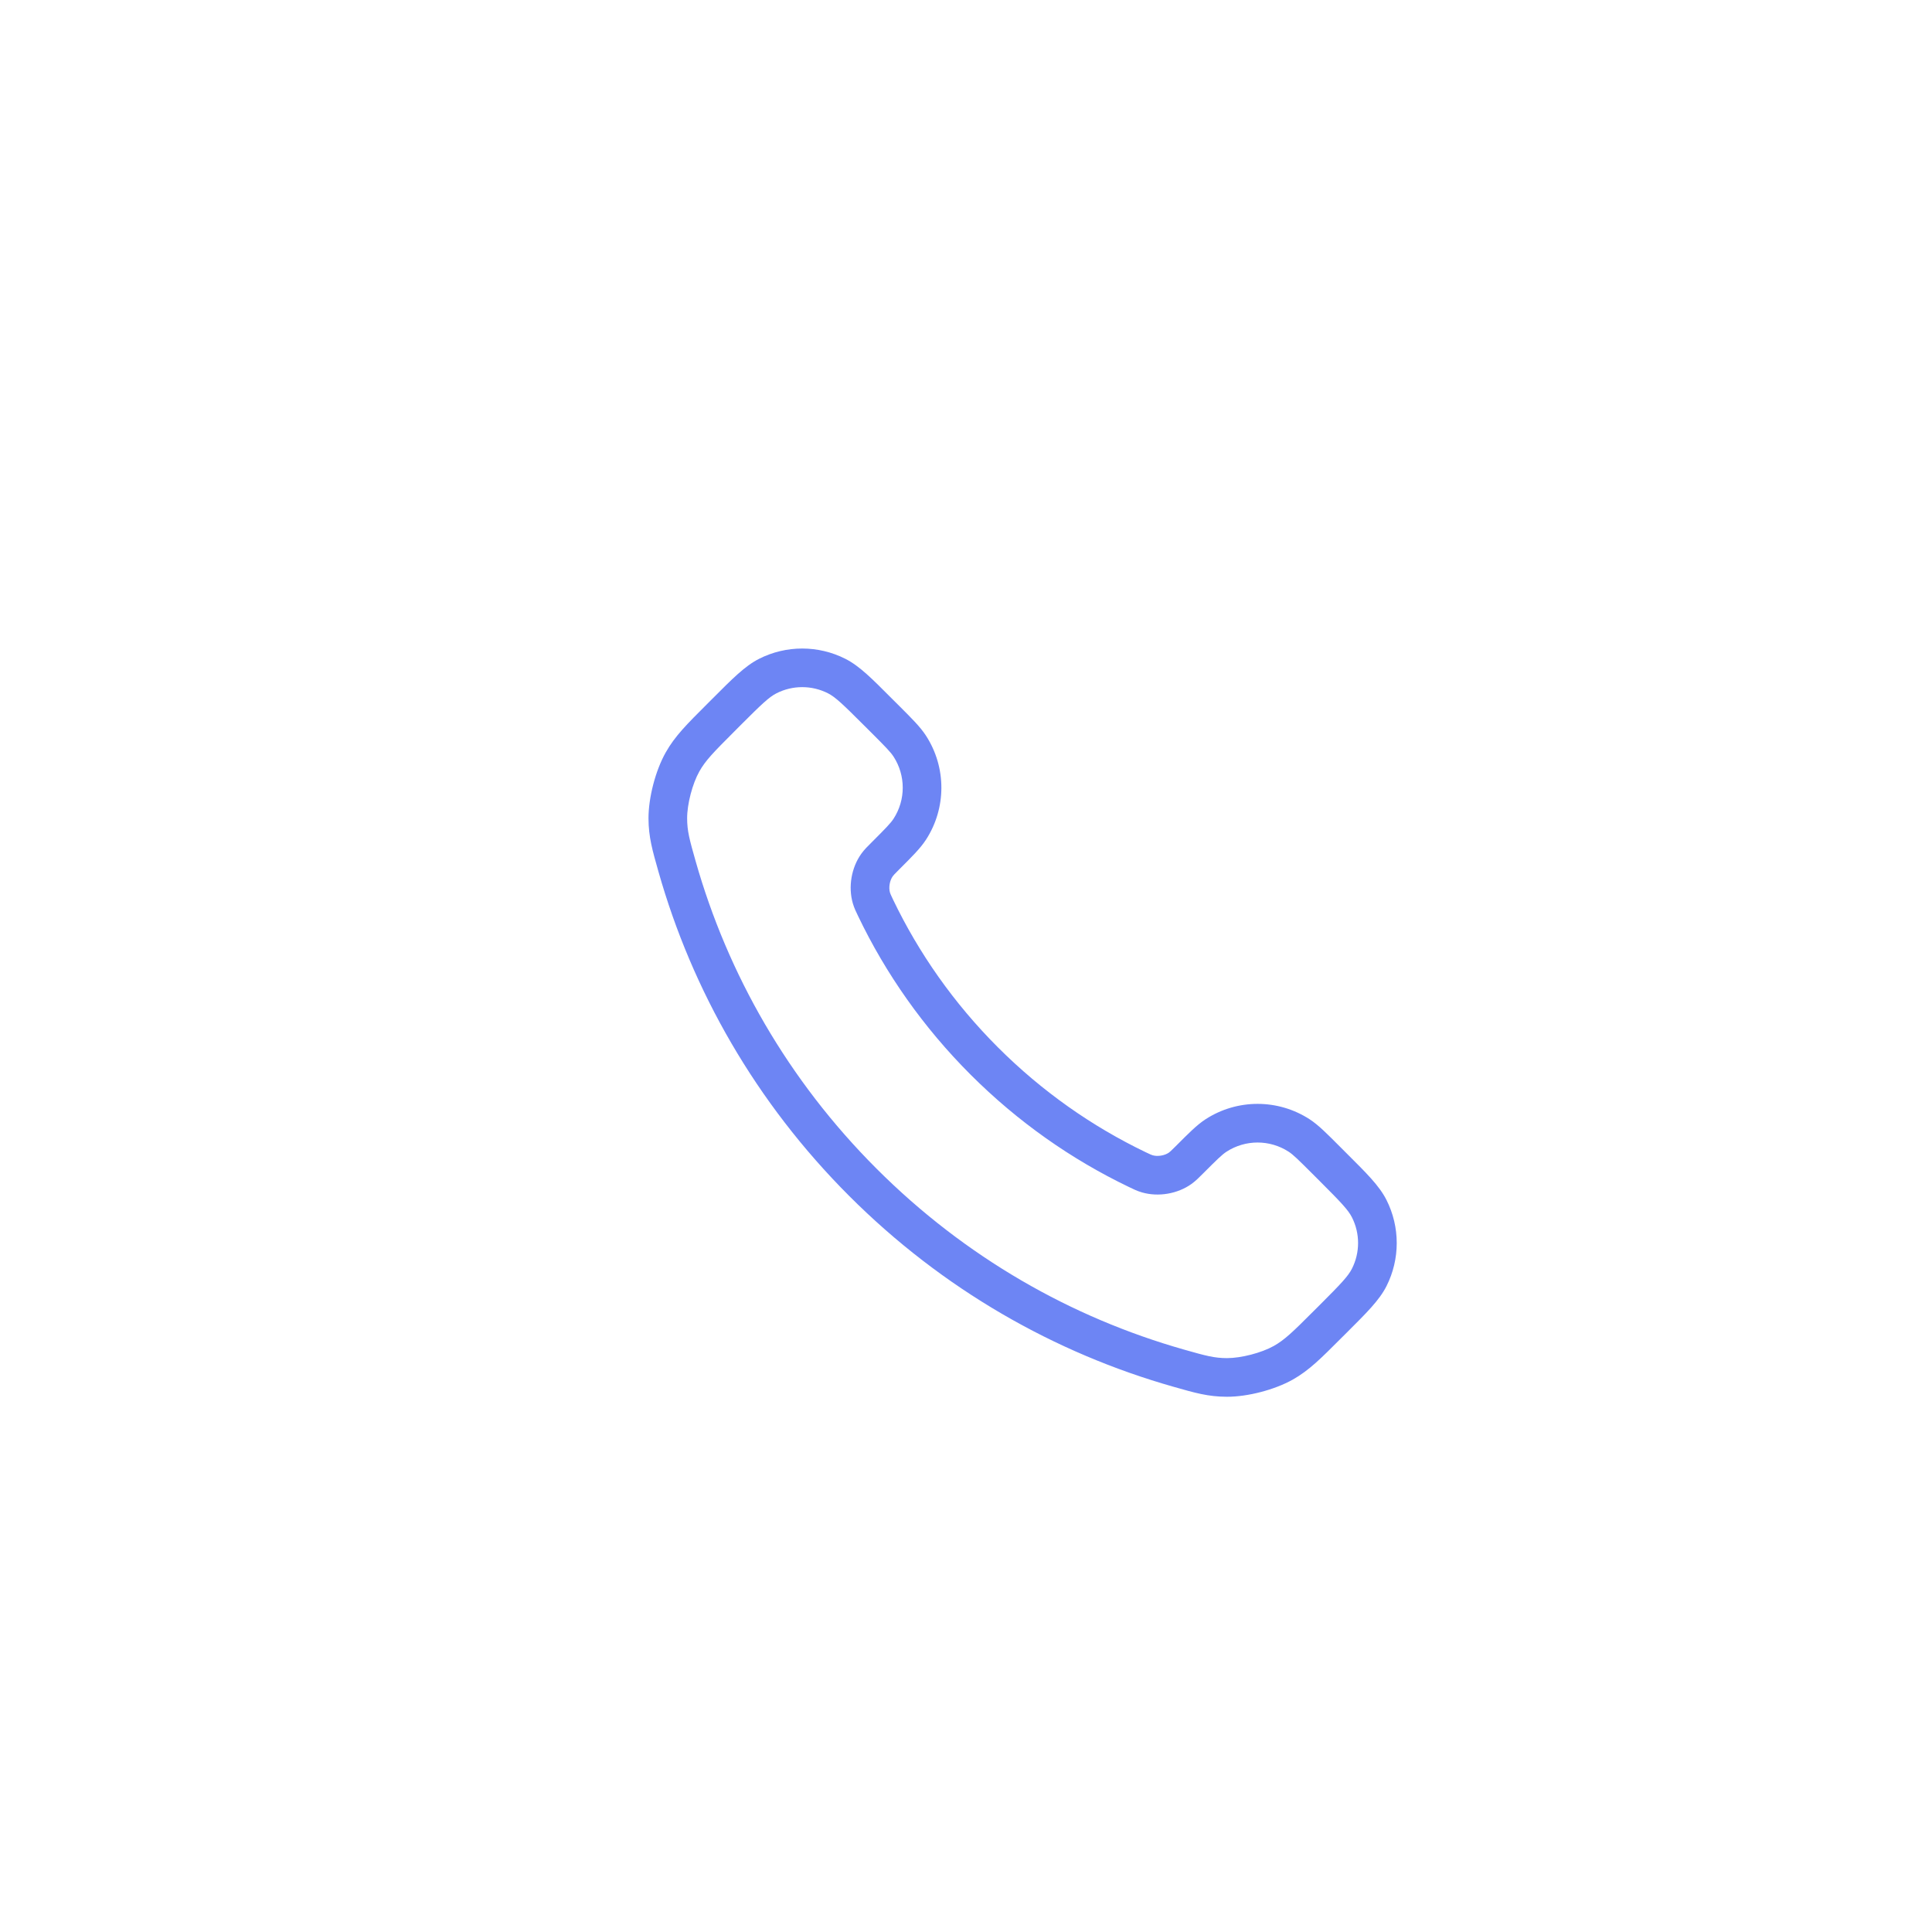 <svg width="50" height="50" viewBox="0 0 50 50" fill="none" xmlns="http://www.w3.org/2000/svg">
<path d="M19.645 17.05C20.346 16.695 21.176 16.695 21.878 17.05C22.249 17.238 22.578 17.575 23.074 18.072L23.267 18.264C23.594 18.591 23.814 18.808 23.963 19.037C24.496 19.857 24.496 20.914 23.963 21.734C23.814 21.962 23.593 22.179 23.267 22.505C23.144 22.628 23.121 22.653 23.104 22.678C23.025 22.788 22.995 22.969 23.032 23.098C23.041 23.129 23.051 23.152 23.114 23.285C23.777 24.665 24.681 25.96 25.826 27.105C26.972 28.25 28.266 29.154 29.646 29.817C29.779 29.881 29.802 29.89 29.833 29.899C29.962 29.936 30.143 29.906 30.253 29.828C30.278 29.81 30.303 29.787 30.426 29.665C30.753 29.338 30.969 29.117 31.197 28.968C32.017 28.435 33.075 28.435 33.895 28.968C34.123 29.117 34.34 29.338 34.667 29.665L34.859 29.857C35.356 30.353 35.693 30.682 35.881 31.053C36.236 31.755 36.236 32.585 35.881 33.287C35.693 33.657 35.356 33.986 34.859 34.483L34.703 34.638C34.196 35.145 33.883 35.464 33.455 35.705C32.986 35.968 32.288 36.15 31.75 36.148C31.263 36.147 30.92 36.046 30.372 35.89C27.298 35.018 24.397 33.371 21.979 30.953C19.56 28.534 17.913 25.633 17.041 22.559C16.886 22.011 16.785 21.668 16.783 21.181C16.782 20.643 16.963 19.945 17.227 19.476C17.467 19.048 17.786 18.734 18.293 18.227L18.448 18.072C18.945 17.575 19.274 17.238 19.645 17.05ZM21.427 17.942C21.009 17.73 20.514 17.73 20.096 17.942C19.903 18.039 19.707 18.227 19.155 18.779L19 18.935C18.462 19.473 18.257 19.683 18.099 19.965C17.919 20.284 17.782 20.812 17.783 21.178C17.784 21.506 17.842 21.721 18.003 22.287C18.83 25.201 20.39 27.951 22.686 30.246C24.981 32.541 27.73 34.101 30.645 34.928C31.21 35.089 31.425 35.147 31.753 35.148C32.119 35.149 32.647 35.012 32.966 34.833C33.248 34.674 33.459 34.469 33.996 33.931L34.152 33.776C34.704 33.224 34.891 33.027 34.988 32.834C35.2 32.416 35.2 31.922 34.988 31.504C34.891 31.312 34.704 31.116 34.152 30.564L33.96 30.372C33.597 30.009 33.468 29.883 33.35 29.806C32.861 29.489 32.231 29.489 31.742 29.806C31.624 29.883 31.496 30.009 31.133 30.372C31.031 30.474 30.942 30.565 30.835 30.641C30.476 30.898 29.977 30.982 29.553 30.859C29.428 30.823 29.327 30.773 29.214 30.718C27.733 30.007 26.346 29.038 25.119 27.812C23.893 26.586 22.923 25.198 22.212 23.717C22.157 23.604 22.108 23.503 22.071 23.378C21.948 22.954 22.033 22.455 22.29 22.096C22.366 21.989 22.457 21.9 22.56 21.798C22.922 21.436 23.048 21.307 23.125 21.189C23.442 20.701 23.442 20.07 23.125 19.581C23.048 19.463 22.923 19.334 22.56 18.971L22.367 18.779C21.815 18.227 21.619 18.039 21.427 17.942Z" fill="#6D85F4"/>
</svg>

